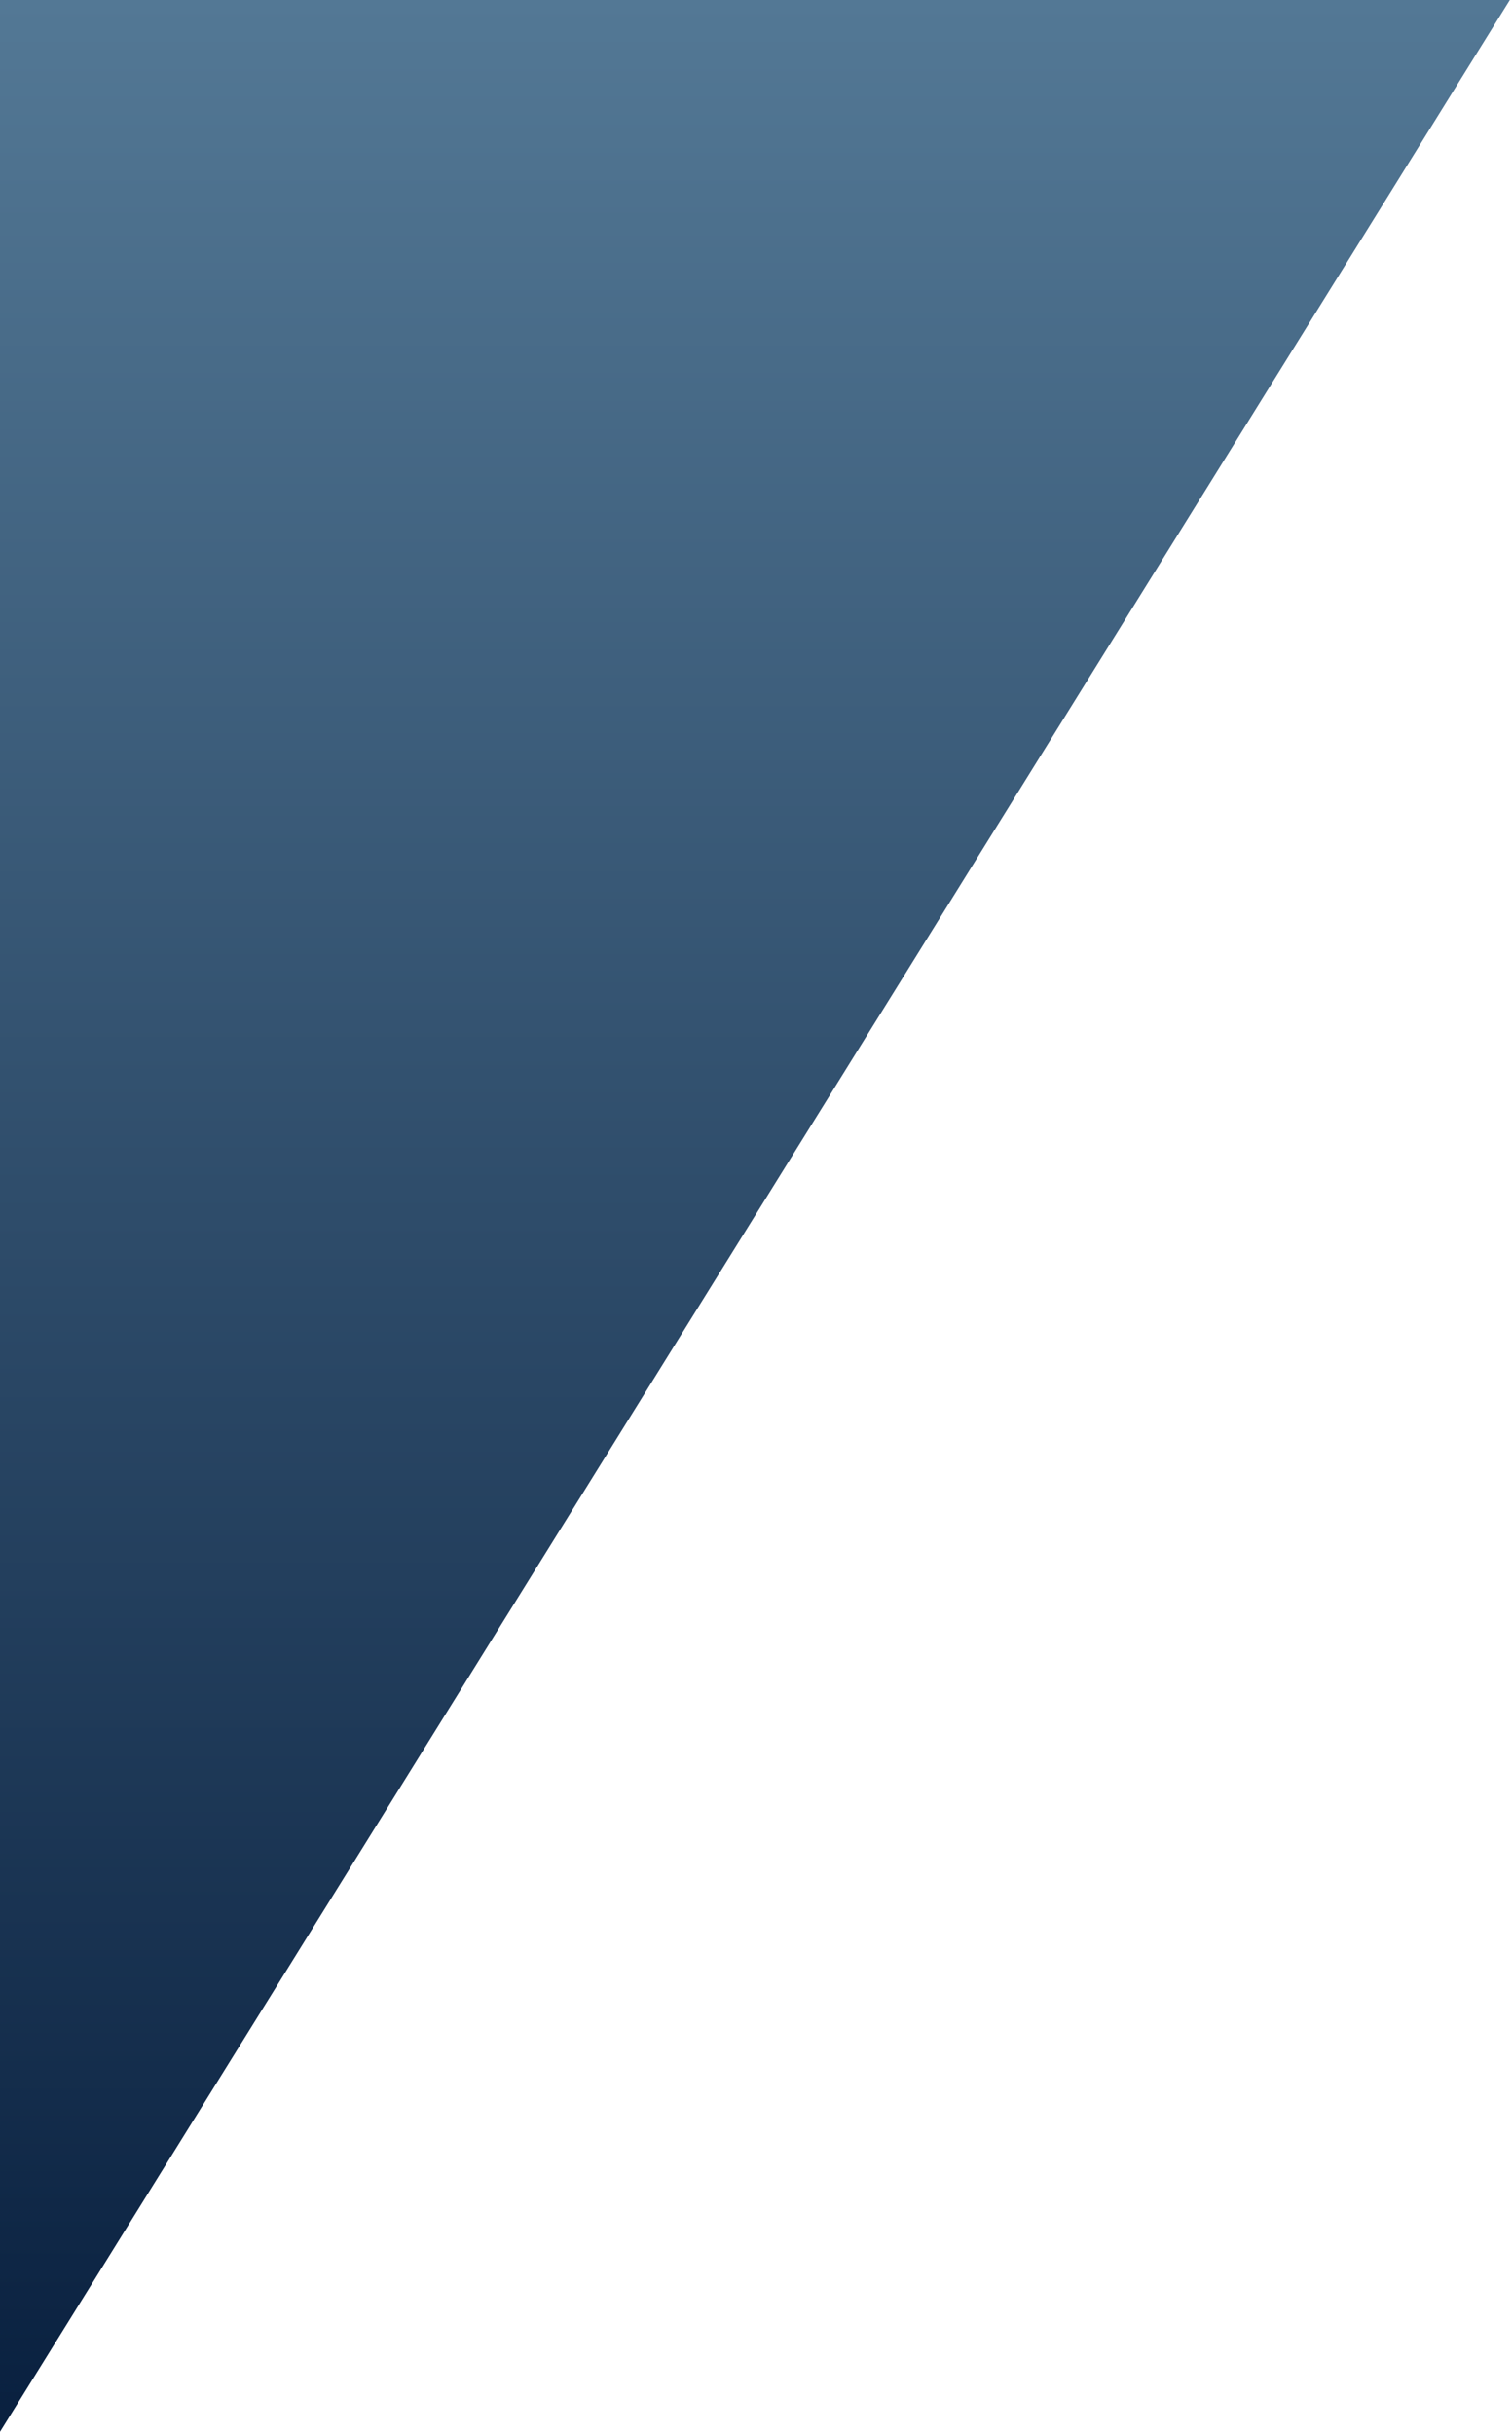 <svg width="348" height="560" viewBox="0 0 348 560" fill="none" xmlns="http://www.w3.org/2000/svg">
<path d="M0 0H347.5L0 559.5V0Z" fill="url(#paint0_linear_54_64)"/>
<defs>
<linearGradient id="paint0_linear_54_64" x1="-203.811" y1="-3.33955e-06" x2="-203.811" y2="560" gradientUnits="userSpaceOnUse">
<stop stop-color="#537895"/>
<stop offset="1" stop-color="#09203F"/>
</linearGradient>
</defs>
</svg>
